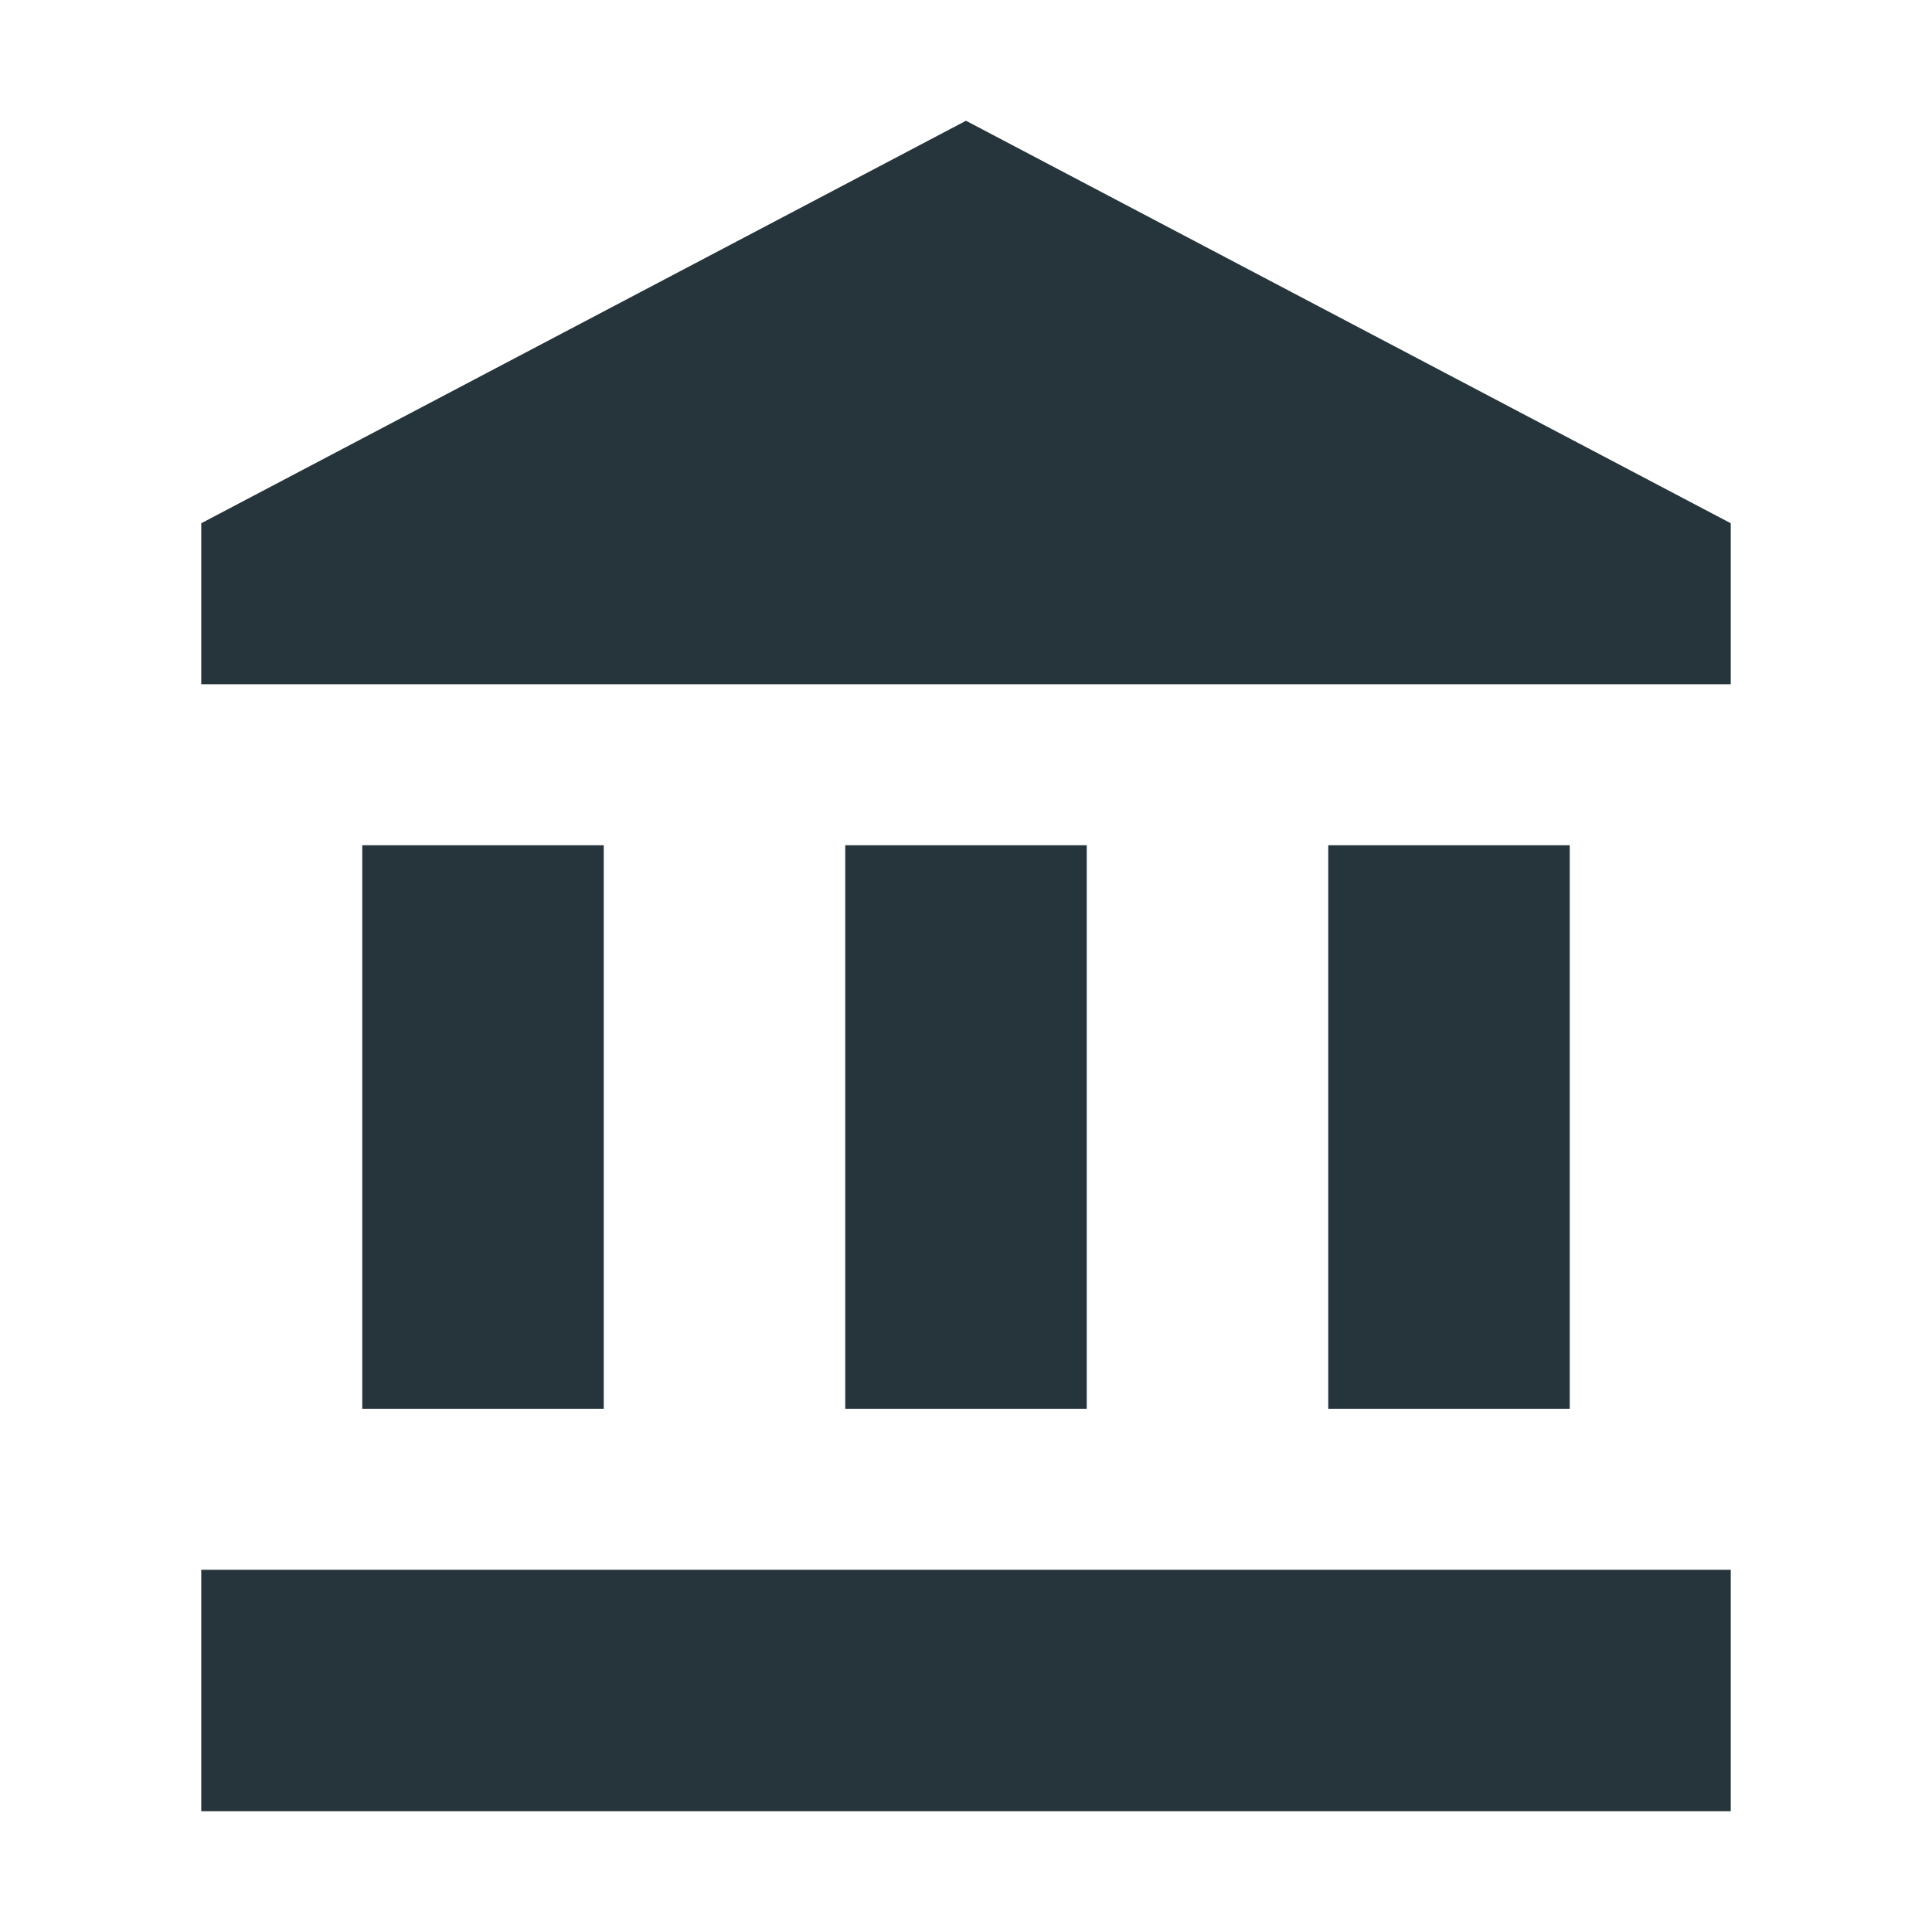 <svg width="24" height="24" viewBox="0 0 24 24" fill="none" xmlns="http://www.w3.org/2000/svg">
<path d="M12 1.5L2.5 6.5V8.5H21.5V6.5L12 1.5ZM16.5 10.5V17.5H19.5V10.5H16.5ZM2.5 22.5H21.5V19.5H2.5V22.5ZM10.5 10.5V17.5H13.5V10.5H10.5ZM4.5 10.5V17.5H7.5V10.5H4.5Z" fill="#26353b"/>
</svg>

